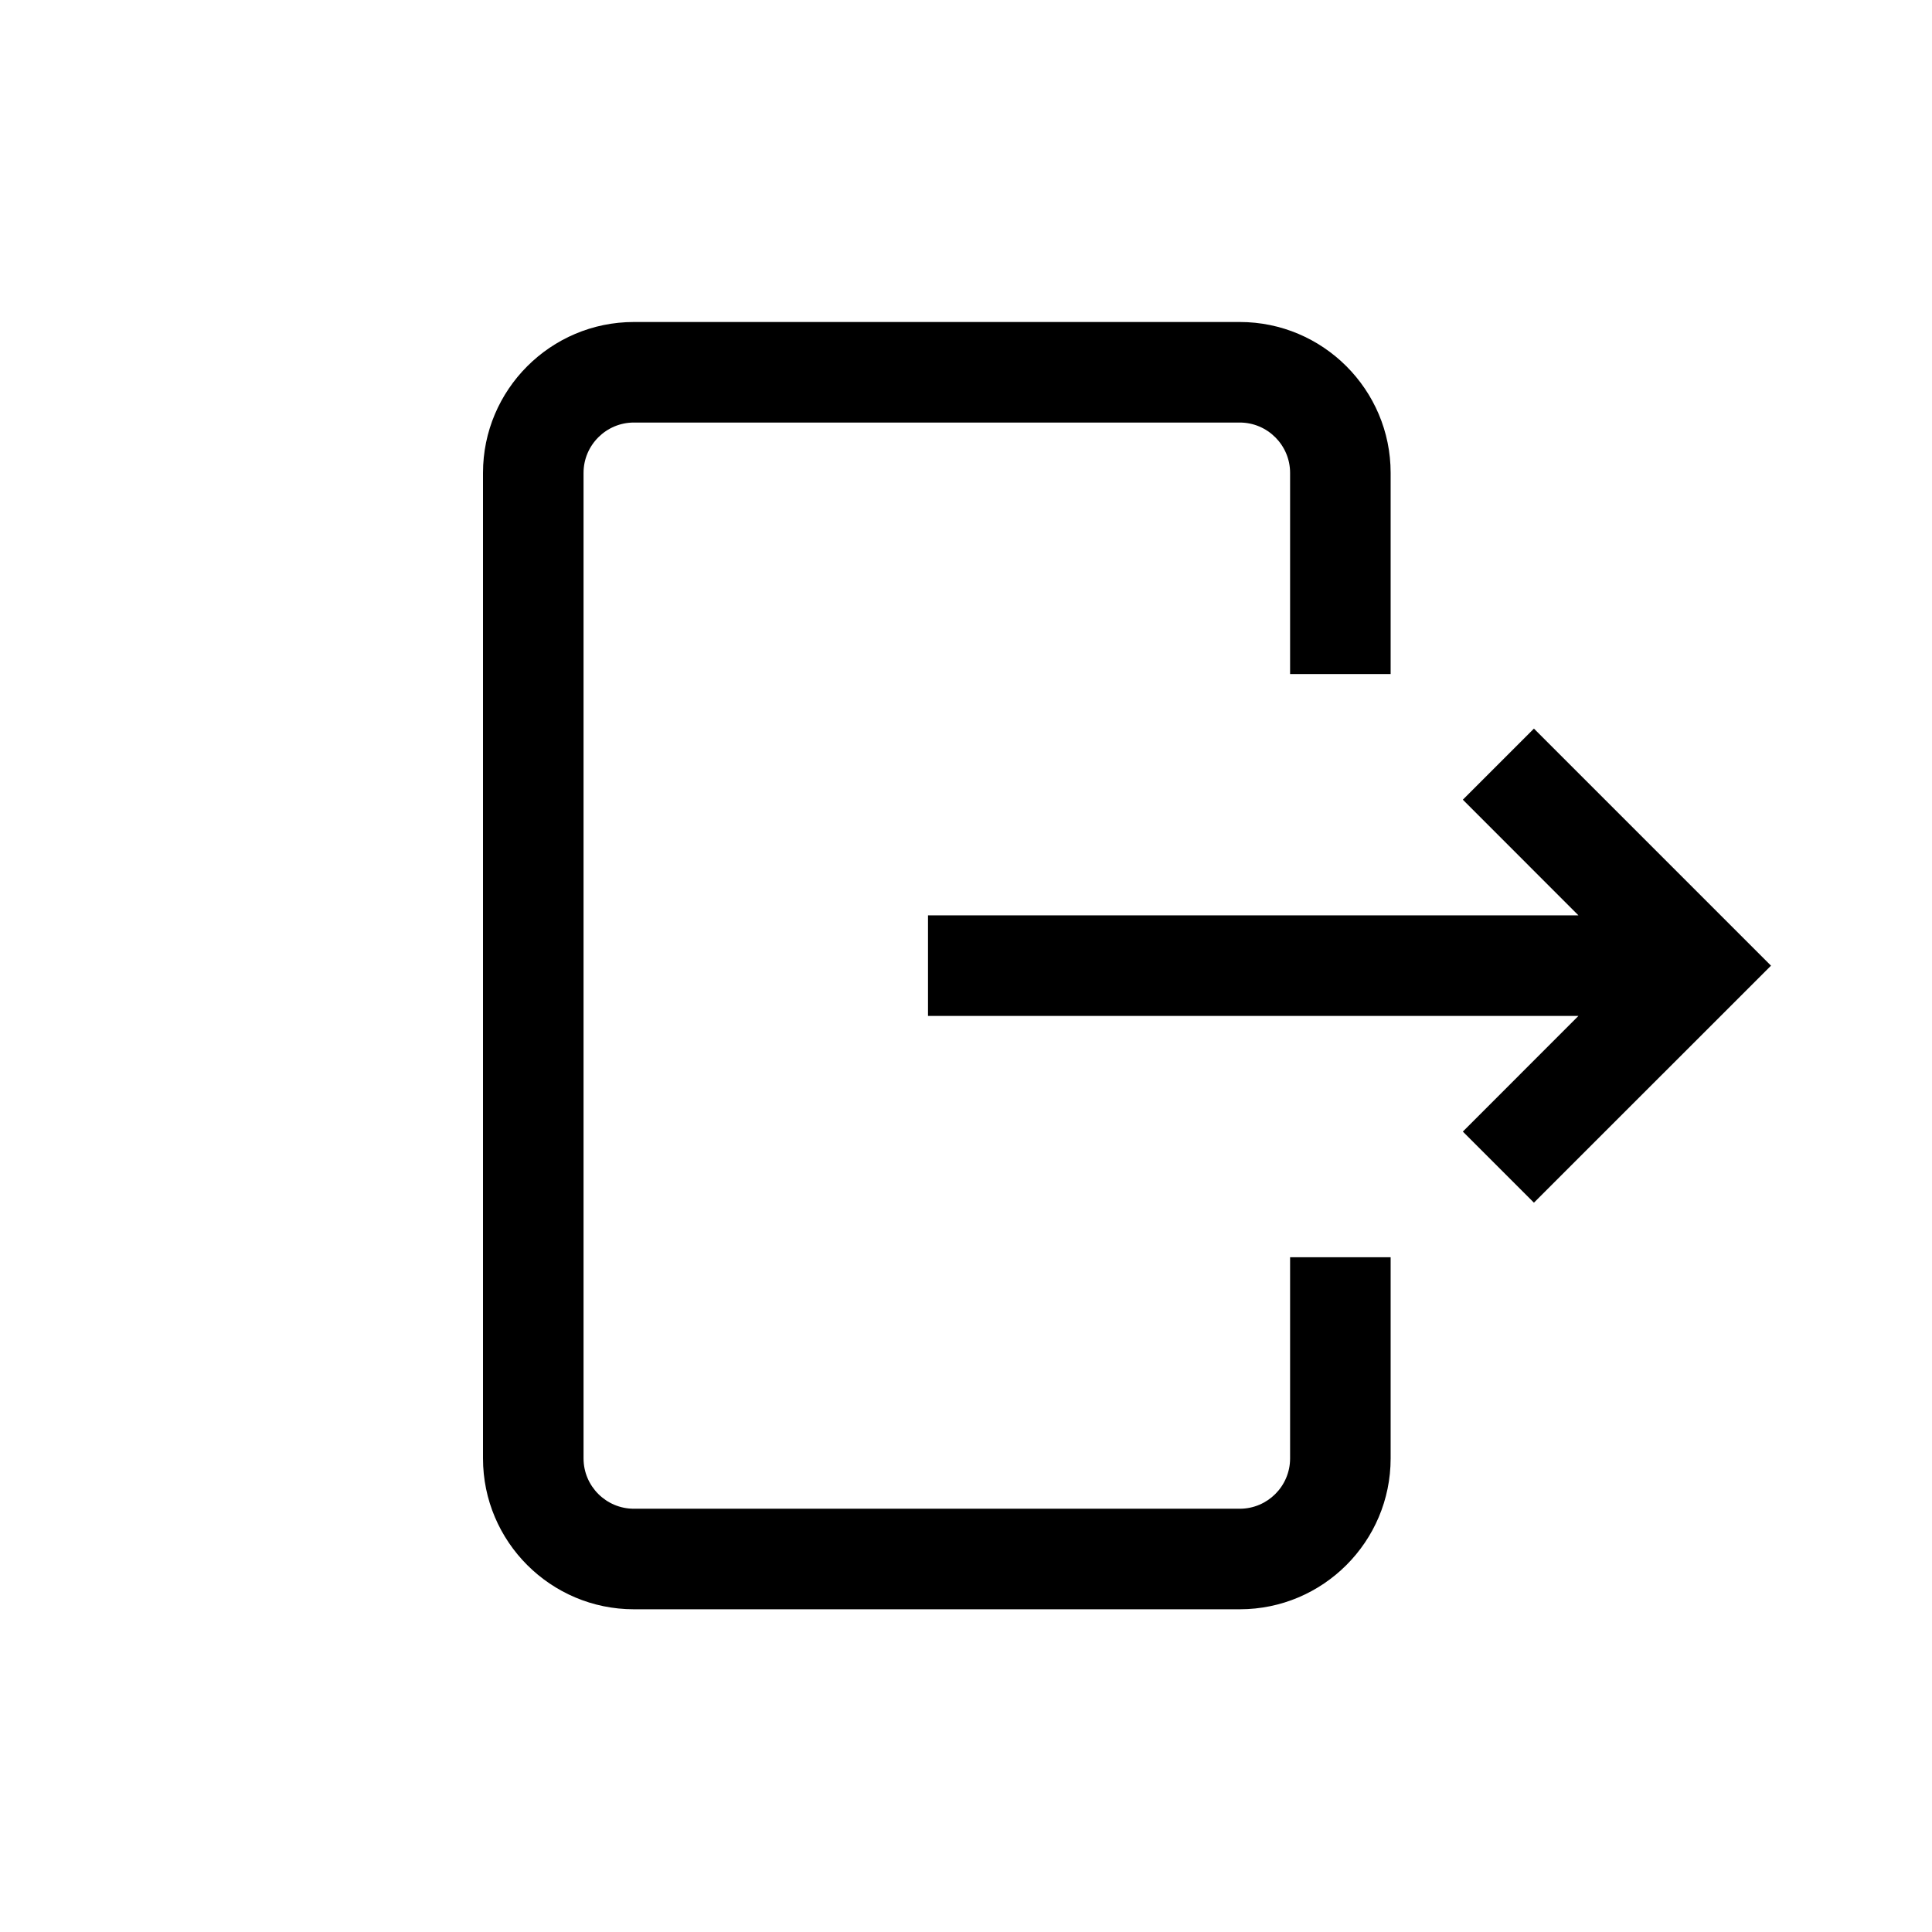 <svg viewBox="0 0 24 24" fill="none" xmlns="http://www.w3.org/2000/svg">
    <path d="M16.026 15.618H17.275V18.117C17.275 19.151 16.434 19.991 15.401 19.991H7.874C6.841 19.991 6 19.151 6 18.117V5.874C6 4.841 6.841 4 7.874 4H15.401C16.434 4 17.275 4.841 17.275 5.874V8.373H16.026V5.874C16.026 5.53 15.745 5.249 15.401 5.249H7.874C7.53 5.249 7.249 5.53 7.249 5.874V18.117C7.249 18.462 7.53 18.742 7.874 18.742H15.401C15.745 18.742 16.026 18.462 16.026 18.117V15.618ZM19.055 9.051L18.172 9.934L19.608 11.371H11.528V12.62H19.608L18.172 14.057L19.055 14.94L22 11.996L19.055 9.051Z" fill="currentColor"/>
</svg>
